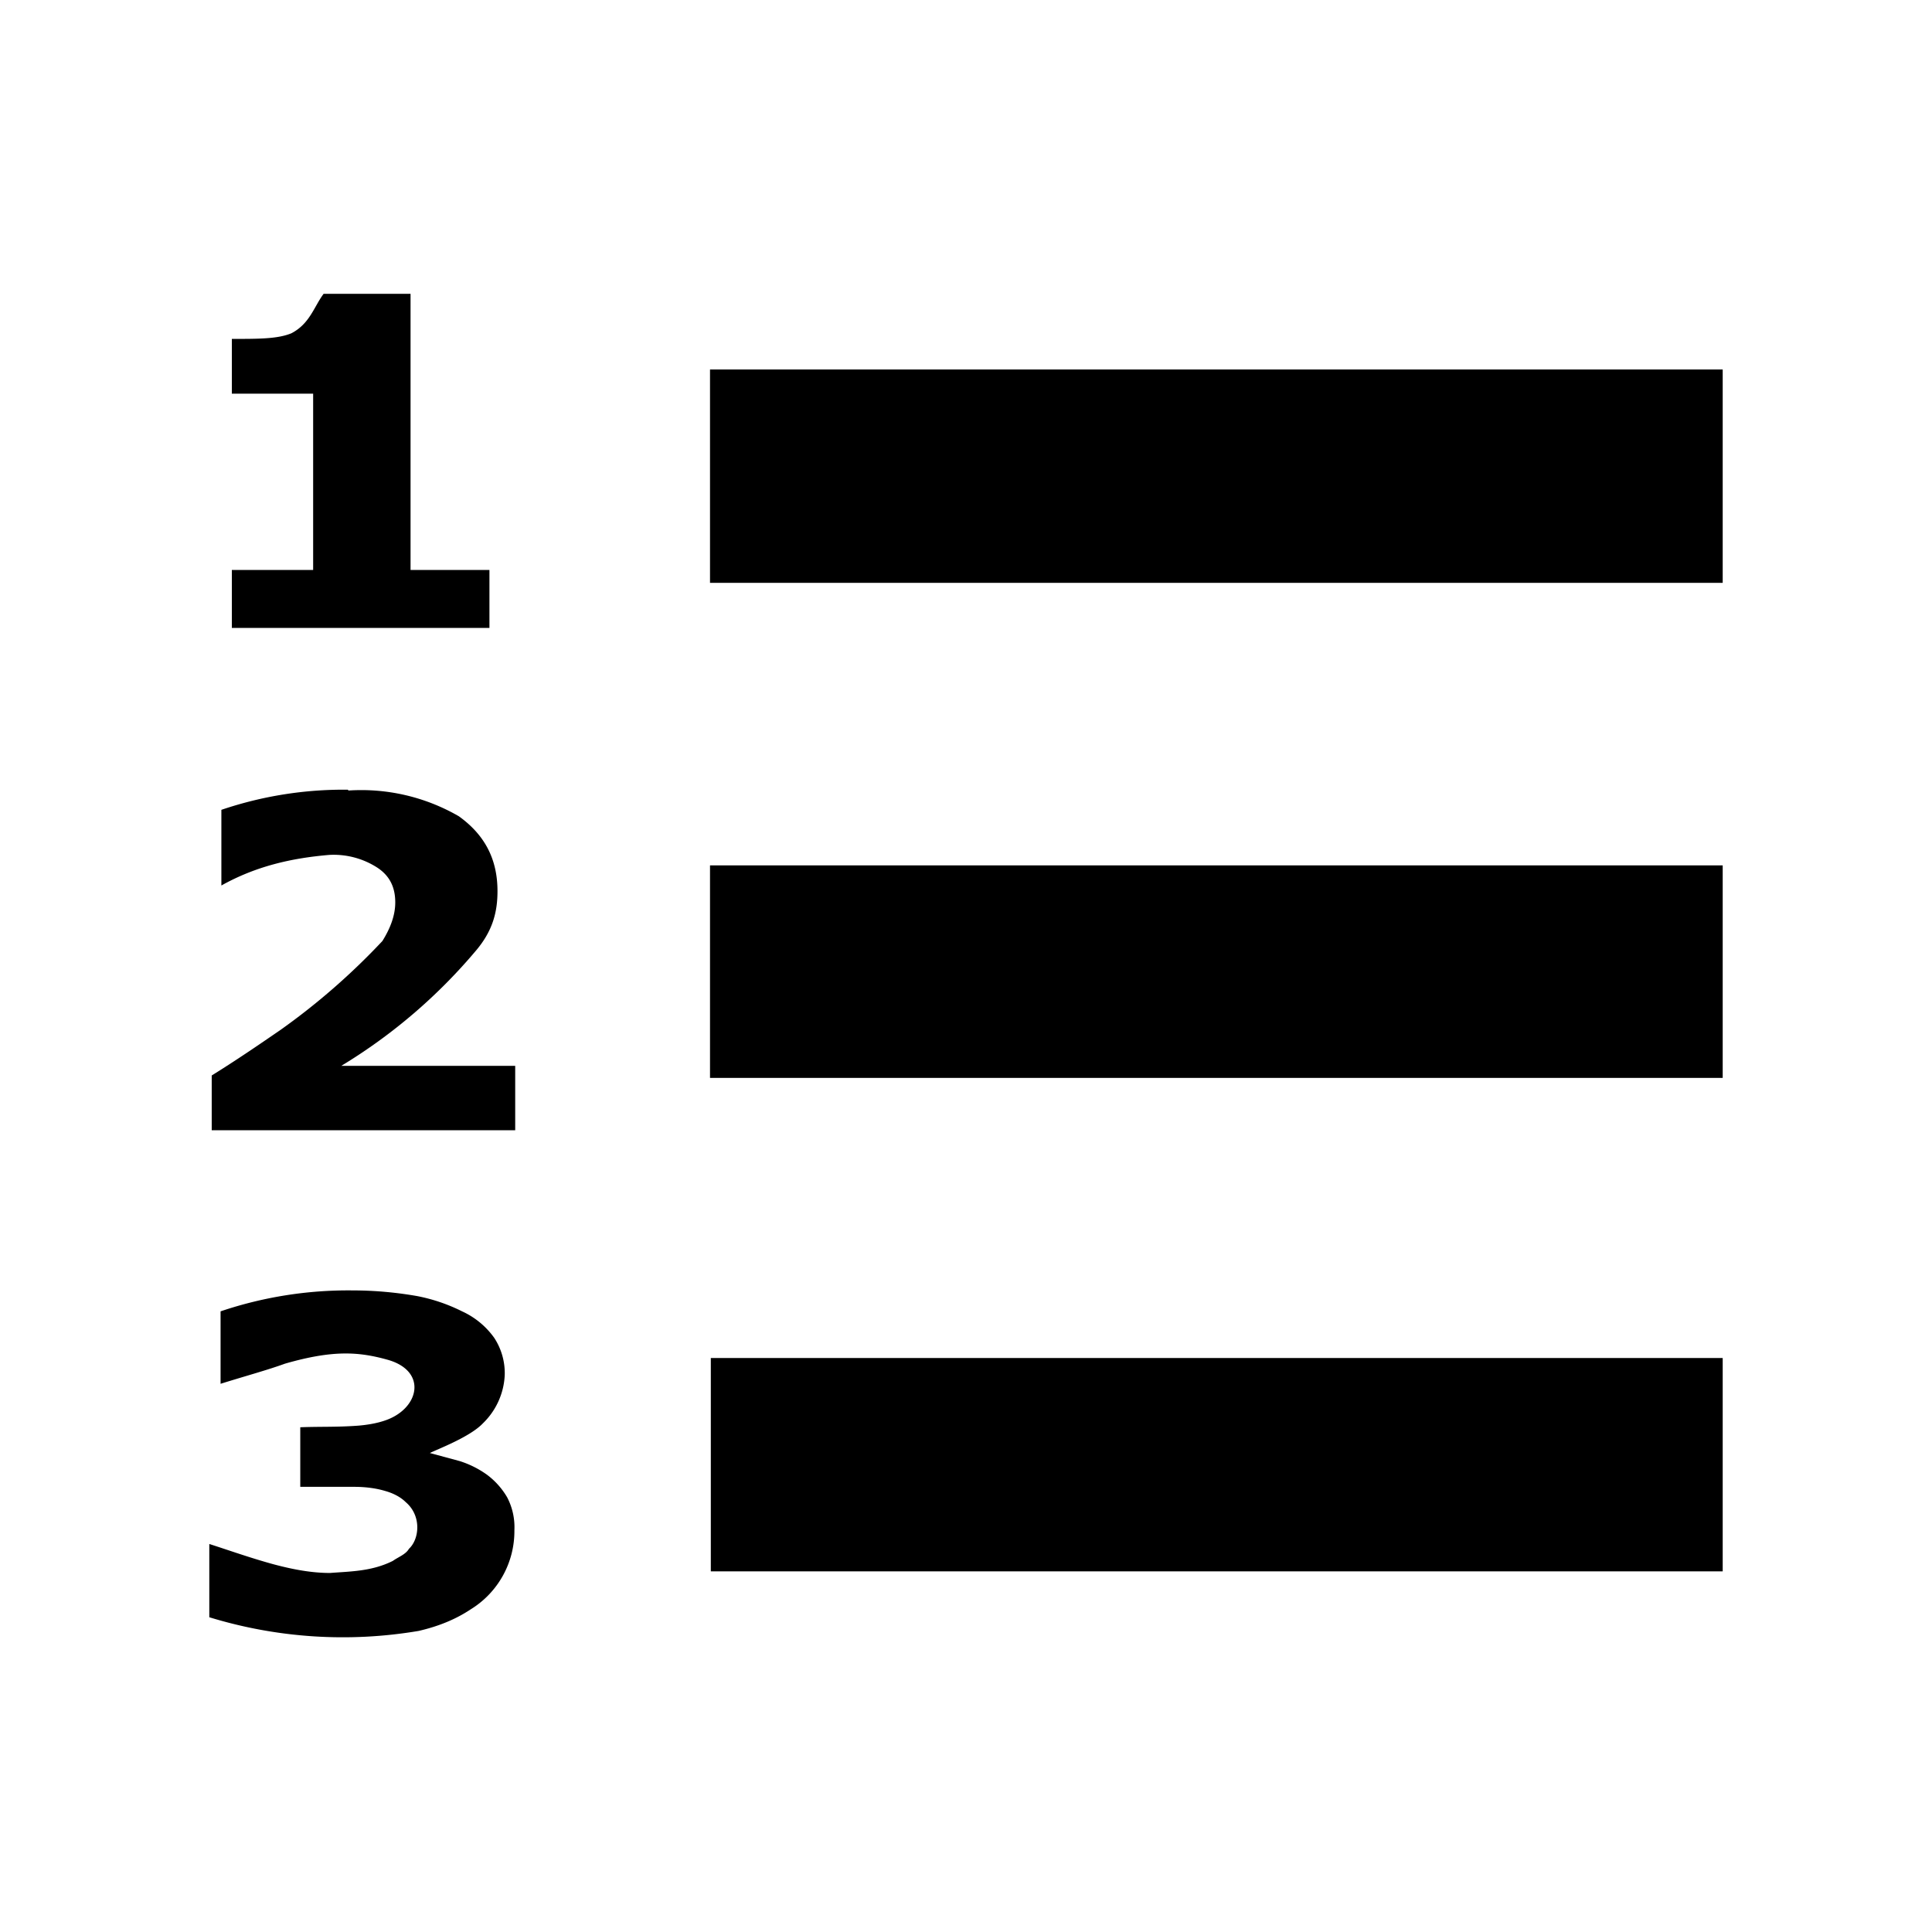 <svg width="24mm" height="24mm" viewBox="0 0 24 24" xmlns="http://www.w3.org/2000/svg">
    <path
        style="stroke-width:1;stroke-linecap:round;stroke-linejoin:round"
        d="M4.02 3.65c-.12.16-.17.37-.4.49-.17.07-.4.07-.74.07v.68h1.01v2.19H2.88v.72h3.2v-.72H5.1V3.65Zm4.8.94v2.65H21.4V4.59Zm-4.5 5.22a4.73 4.73 0 0 0-1.57.25V11c.43-.24.87-.34 1.34-.38a1 1 0 0 1 .6.16c.15.1.22.24.22.43 0 .16-.06.32-.16.48a8.4 8.4 0 0 1-1.26 1.1c-.29.2-.57.39-.86.57v.68H6.4v-.8H4.24a6.76 6.76 0 0 0 1.68-1.44c.2-.24.26-.47.26-.73 0-.4-.16-.7-.48-.93a2.42 2.42 0 0 0-1.37-.32Zm4.5.94v2.64H21.4v-2.64zm-4.44 5.28a4.95 4.95 0 0 0-1.64.26v.9c.32-.1.58-.17.8-.25.59-.17.91-.15 1.27-.05.51.14.4.62-.04.76-.09.03-.2.05-.32.06-.27.02-.46.01-.72.02v.74h.67c.15 0 .28.02.38.05.11.03.2.08.26.14.2.17.17.46.04.58-.04.07-.13.1-.2.15-.26.13-.52.13-.78.15-.22 0-.45-.04-.71-.11-.29-.08-.54-.17-.79-.25v.91a5.65 5.65 0 0 0 2.6.17c.26-.06.47-.15.65-.27a1.14 1.14 0 0 0 .54-.98.8.8 0 0 0-.09-.41.94.94 0 0 0-.25-.28 1.2 1.2 0 0 0-.34-.17l-.37-.1c.1-.05.5-.2.66-.37a.89.89 0 0 0 .27-.6.8.8 0 0 0-.13-.46 1 1 0 0 0-.4-.33 2.16 2.16 0 0 0-.56-.19c-.23-.04-.5-.07-.8-.07Zm4.45.84v2.65H21.4v-2.65z" />
</svg> 